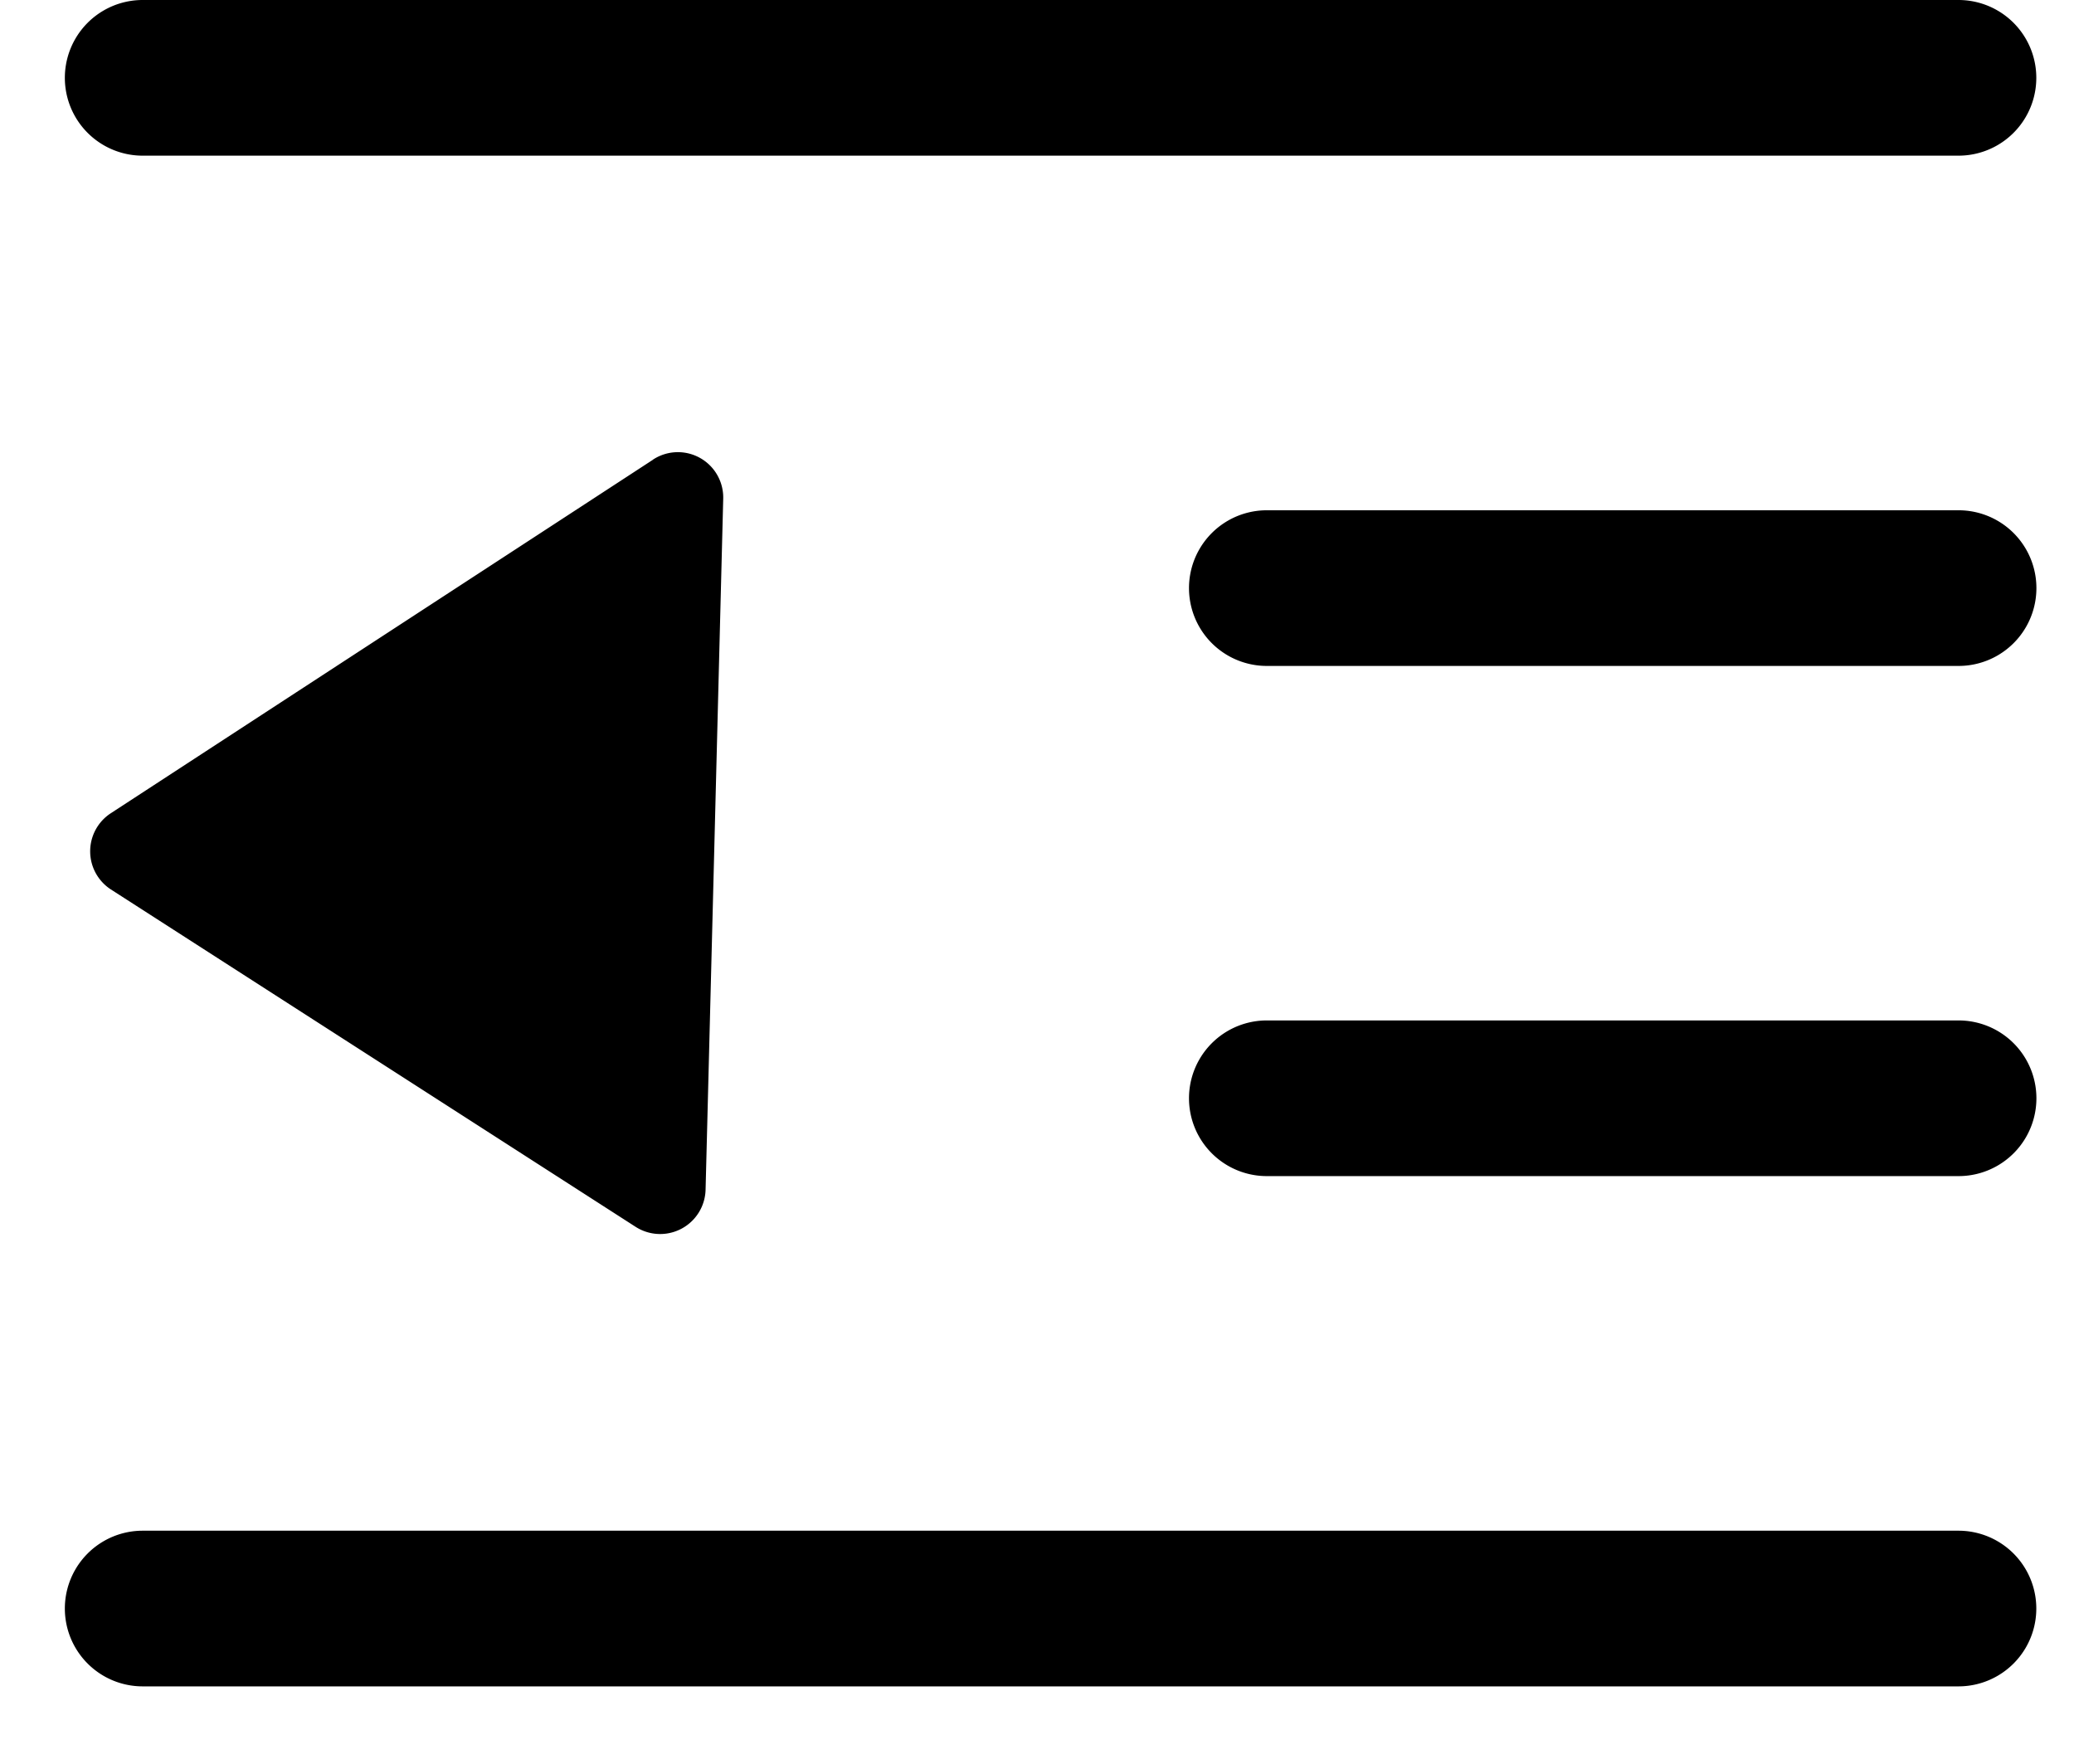 <?xml version="1.0" standalone="no"?><!DOCTYPE svg PUBLIC "-//W3C//DTD SVG 1.1//EN" "http://www.w3.org/Graphics/SVG/1.1/DTD/svg11.dtd"><svg t="1619170822996" class="icon" viewBox="0 0 1204 1024" version="1.1" xmlns="http://www.w3.org/2000/svg" p-id="752" xmlns:xlink="http://www.w3.org/1999/xlink" width="235.156" height="200"><defs><style type="text/css"></style></defs><path d="M82.824 90.353h1054.118a45.176 45.176 0 1 0 0-90.353h-1054.118a45.176 45.176 0 1 0 0 90.353z m0 888.471h1054.118a45.176 45.176 0 1 0 0-90.353h-1054.118a45.176 45.176 0 1 0 0 90.353z m652.589-592.294h401.589a45.176 45.176 0 0 0 0-90.353h-401.589a45.176 45.176 0 1 0 0 90.353z m0 296.117h401.589a45.176 45.176 0 1 0 0-90.353h-401.589a45.176 45.176 0 0 0 0 90.353zM379.061 266.842L64.271 472.064a26.383 26.383 0 0 0 0.12 44.213l304.61 195.825a26.383 26.383 0 0 0 40.599-21.504l10.24-401.047a26.323 26.323 0 0 0-40.779-22.769z" p-id="753"></path></svg>